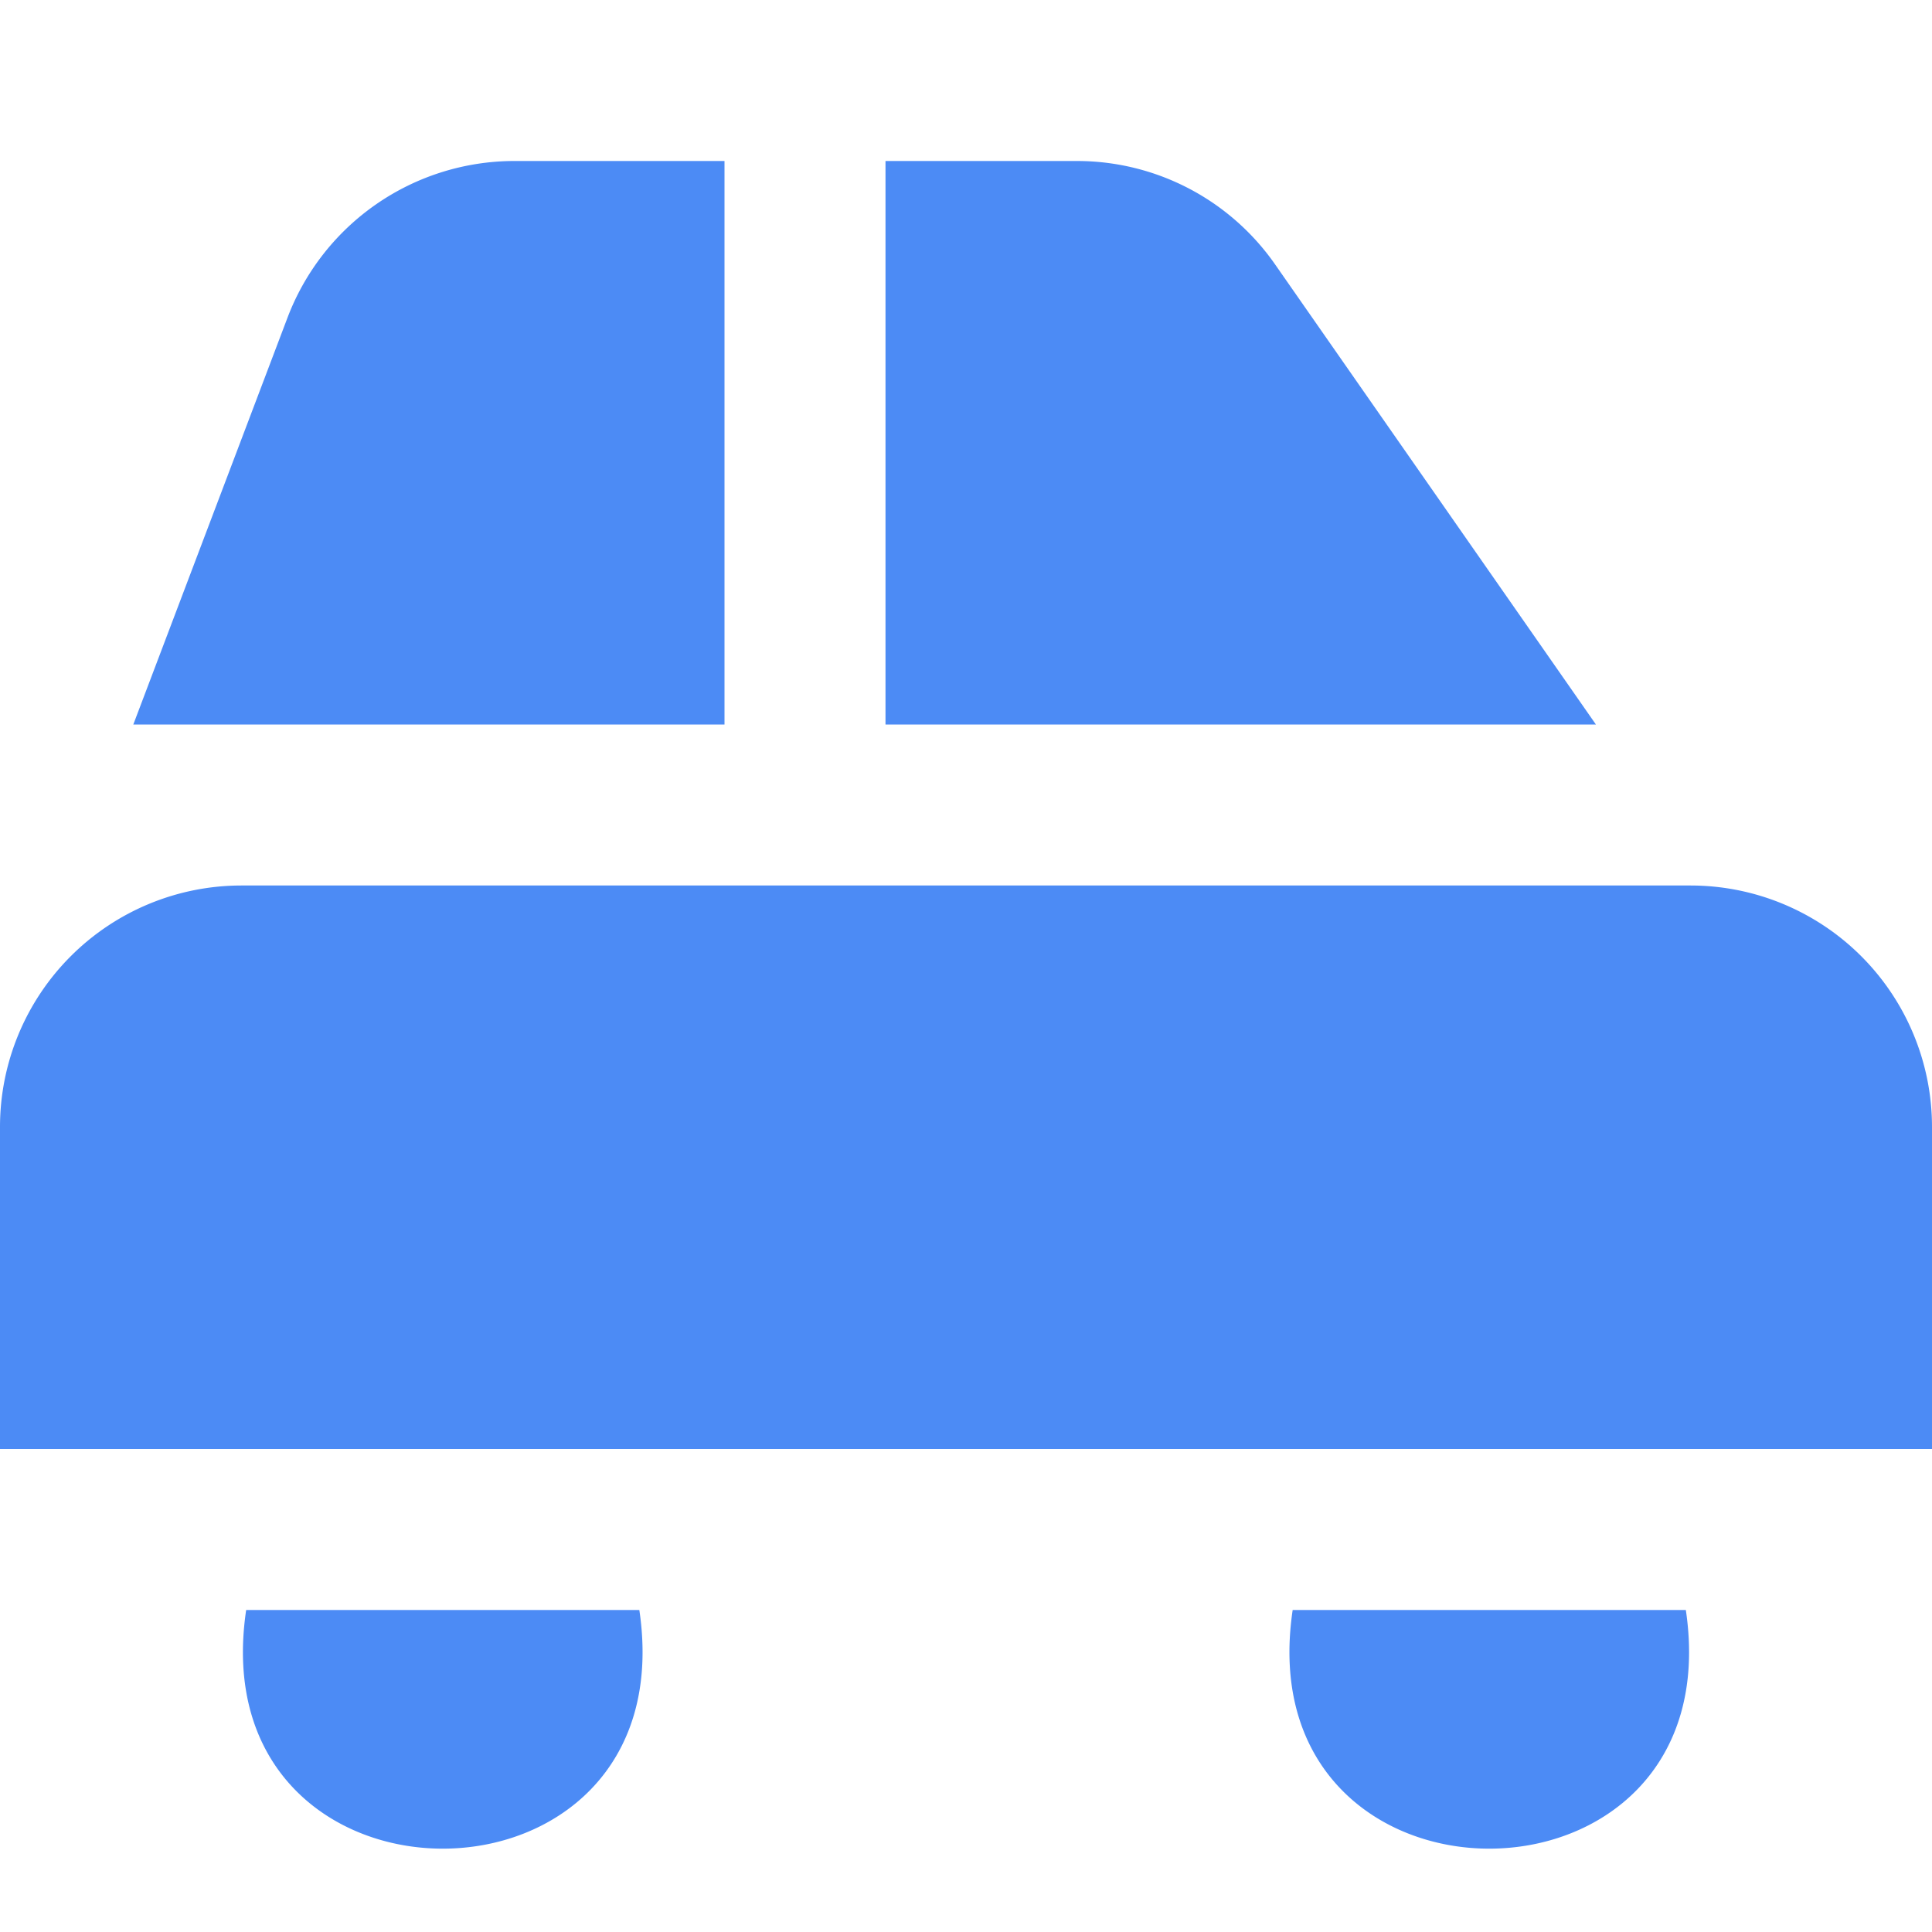 <svg xmlns="http://www.w3.org/2000/svg" fill="#4c8bf5" viewBox="0 0 24 24">
    <path
        d="M9,9H1.656L3.575,3.937A3.016,3.016,0,0,1,6.381,2H9Zm2,0h8.825L15.84,3.285A3,3,0,0,0,13.379,2H11Zm13,5a3,3,0,0,0-3-3H3a3,3,0,0,0-3,3v4H24ZM7.942,20c.587,3.954-5.472,3.952-4.884,0Zm8.116,0c-.587,3.954,5.472,3.952,4.884,0Z" />
</svg>